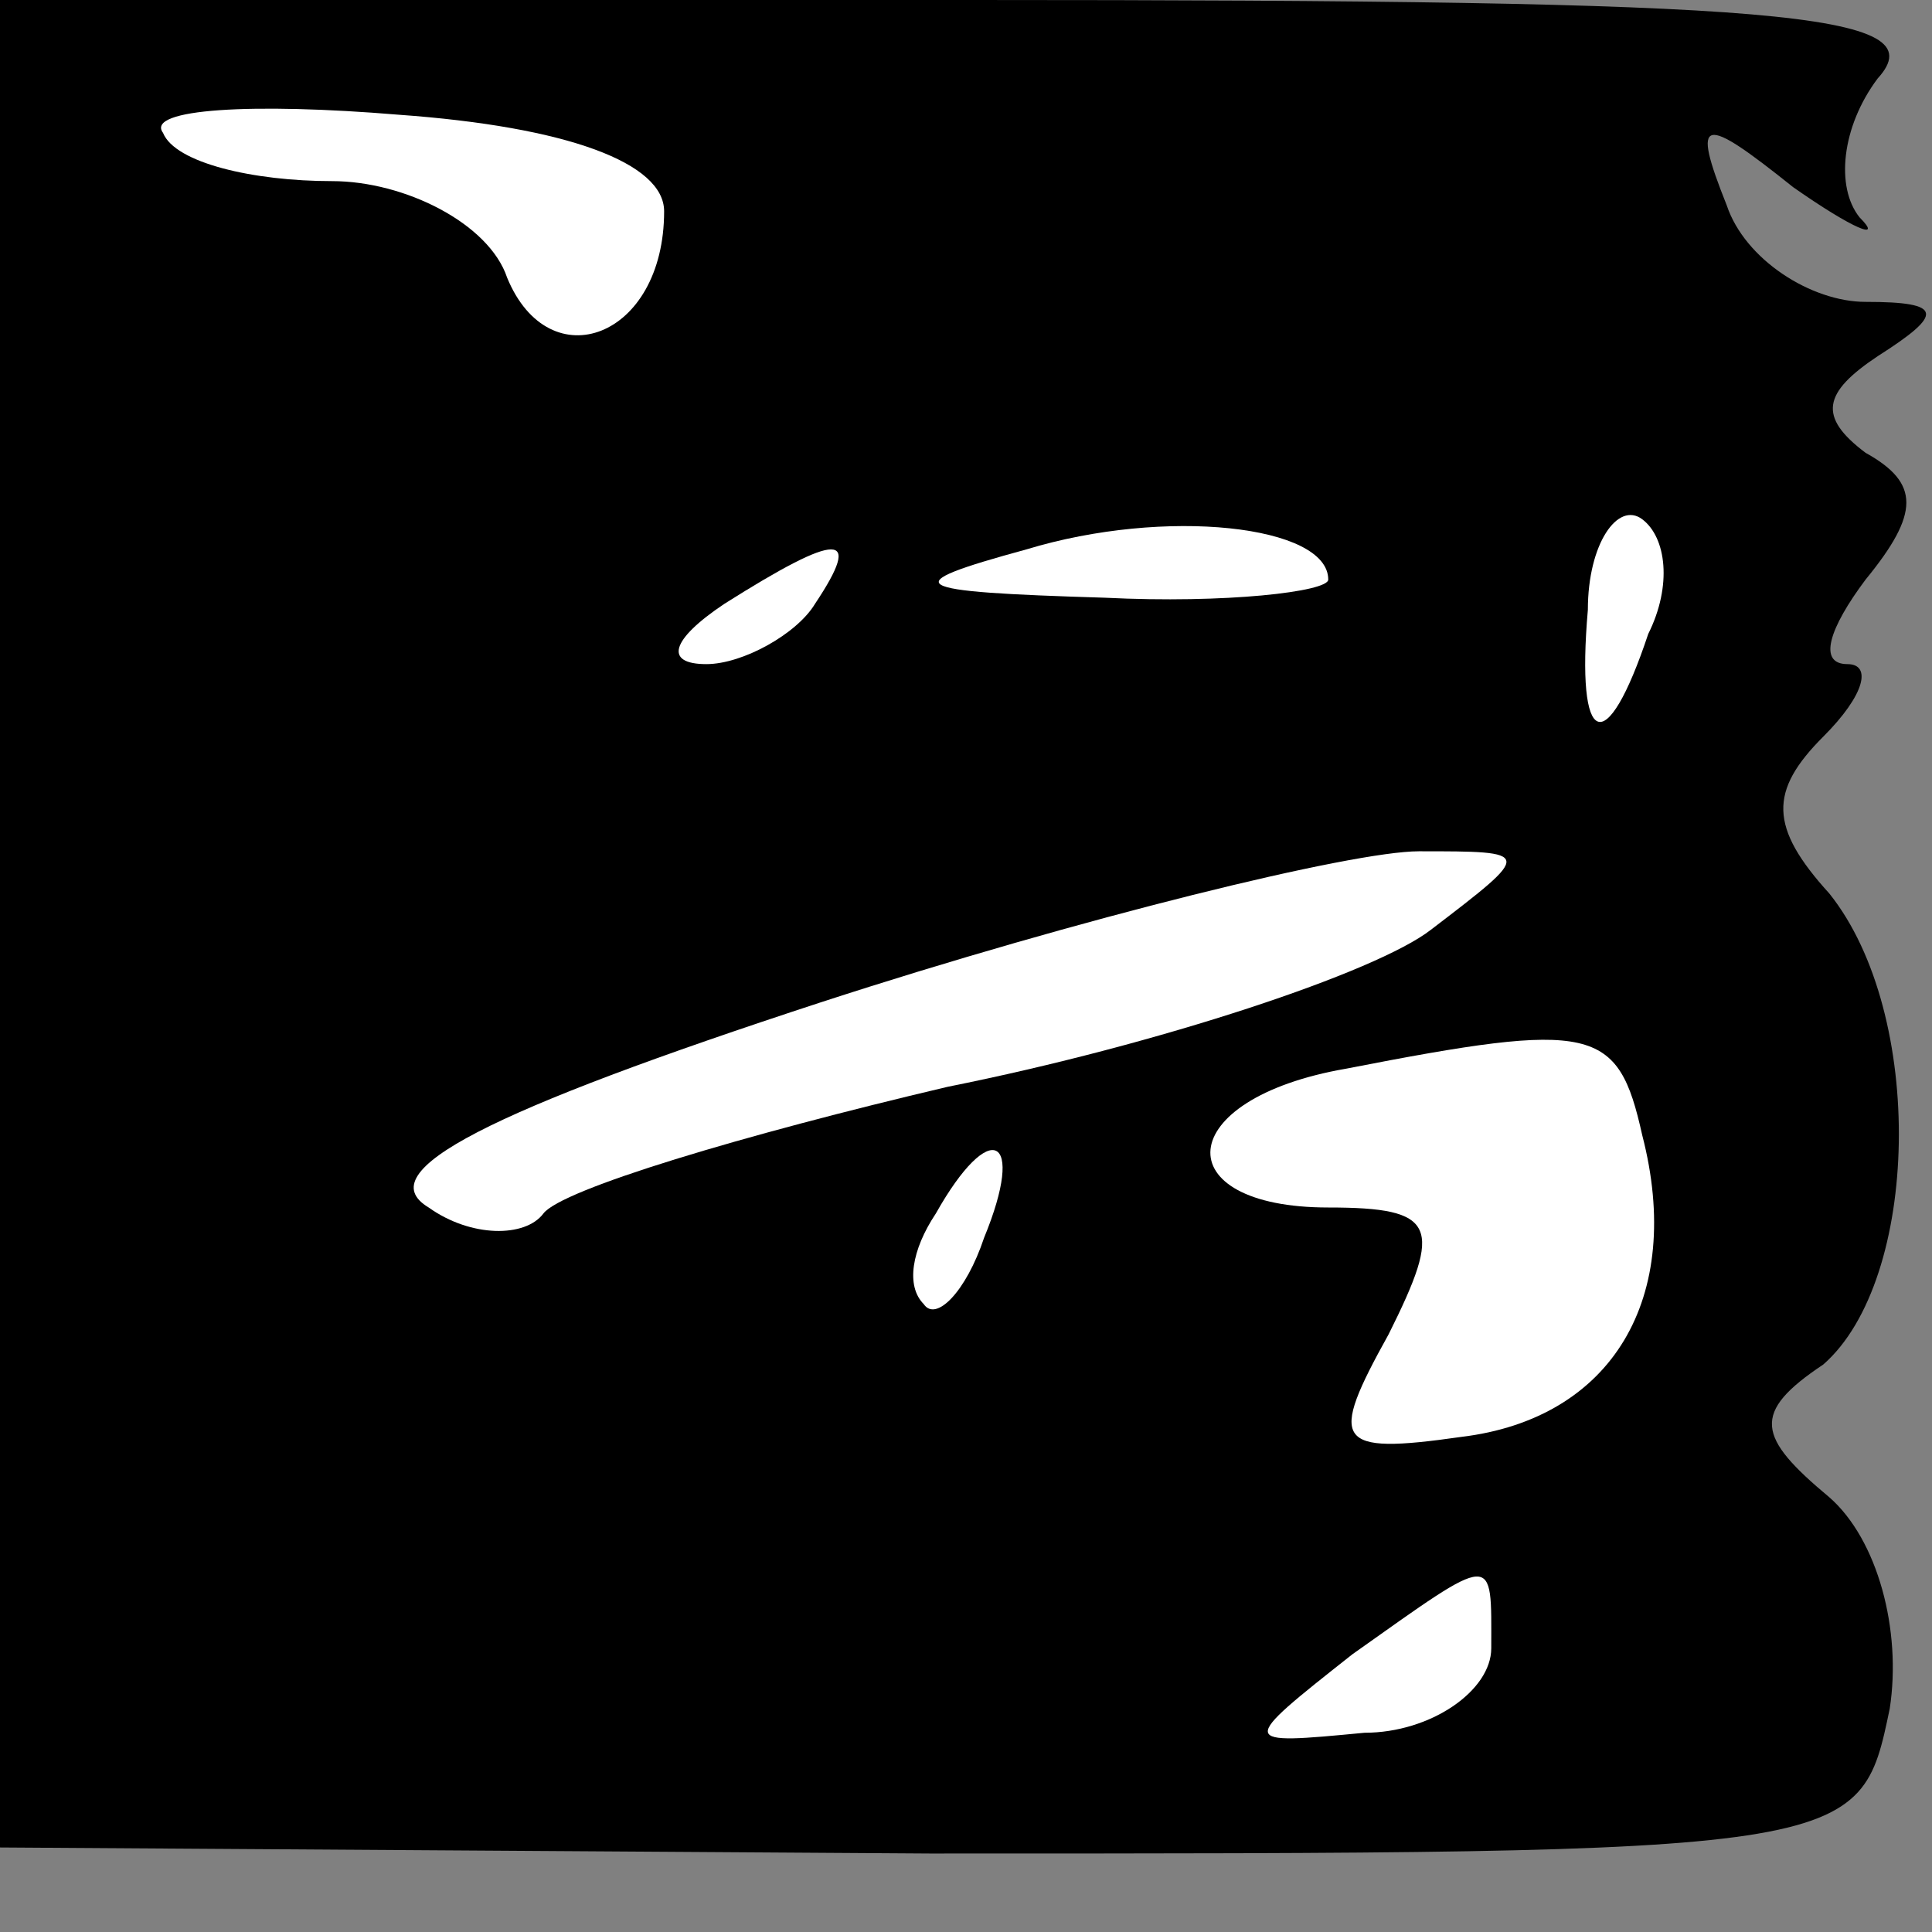 <?xml version="1.0" standalone="no"?>
<!DOCTYPE svg PUBLIC "-//W3C//DTD SVG 20010904//EN"
 "http://www.w3.org/TR/2001/REC-SVG-20010904/DTD/svg10.dtd">
<svg version="1.0" xmlns="http://www.w3.org/2000/svg"
 width="32pt" height="32pt" viewBox="0 0 32 32"
 preserveAspectRatio="xMidYMid meet">
<rect x="0" y="0" width="32" height="32" fill="#808080" stroke="none"/>
<g transform="translate(0,32) scale(0.1,-0.1)"
fill="#000000" stroke="none">
<path fill="#000000" stroke="none" d="M0 167 l0 -153 154 -1 c154 0 154 0
159 24 2 13 -2 28 -10 35 -12 10 -13 14 -1 22 16 14 17 58 1 78 -10 11 -10 17
-1 26 7 7 8 12 4 12 -5 0 -3 6 3 14 9 11 9 16 0 21 -8 6 -7 10 2 16 11 7 11 9
-2 9 -9 0 -20 7 -23 16 -6 15 -4 15 11 3 10 -7 15 -9 11 -5 -4 5 -3 15 3 23
10 11 -16 13 -150 13 l-161 0 0 -153z"/>
<path fill="#ffffff" stroke="none" d="M110 285 c0 -21 -19 -28 -26 -11 -3 9
-17 16 -29 16 -13 0 -26 3 -28 8 -3 4 15 5 39 3 28 -2 44 -8 44 -16z"/>
<path fill="#ffffff" stroke="none" d="M220 224 c0 -2 -17 -4 -37 -3 -33 1
-35 2 -13 8 23 7 50 4 50 -5z"/>
<path fill="#ffffff" stroke="none" d="M273 215 c-7 -21 -12 -19 -10 4 0 11 5
18 9 15 4 -3 5 -11 1 -19z"/>
<path fill="#ffffff" stroke="none" d="M135 220 c-3 -5 -12 -10 -18 -10 -7 0
-6 4 3 10 19 12 23 12 15 0z"/>
<path fill="#ffffff" stroke="none" d="M237 166 c-9 -7 -45 -19 -80 -26 -34
-8 -64 -17 -67 -21 -3 -4 -12 -4 -19 1 -10 6 10 16 65 34 43 14 88 25 99 25
19 0 19 0 2 -13z"/>
<path fill="#ffffff" stroke="none" d="M272 132 c7 -27 -5 -47 -30 -50 -21 -3
-22 -1 -12 17 9 18 8 21 -10 21 -27 0 -26 18 3 23 41 8 45 7 49 -11z"/>
<path fill="#ffffff" stroke="none" d="M163 115 c-3 -9 -8 -14 -10 -11 -3 3
-2 9 2 15 9 16 15 13 8 -4z"/>
<path fill="#ffffff" stroke="none" d="M247 47 c0 -7 -10 -14 -21 -14 -21 -2
-21 -2 -2 13 24 17 23 17 23 1z"/>
</g>
</svg>
